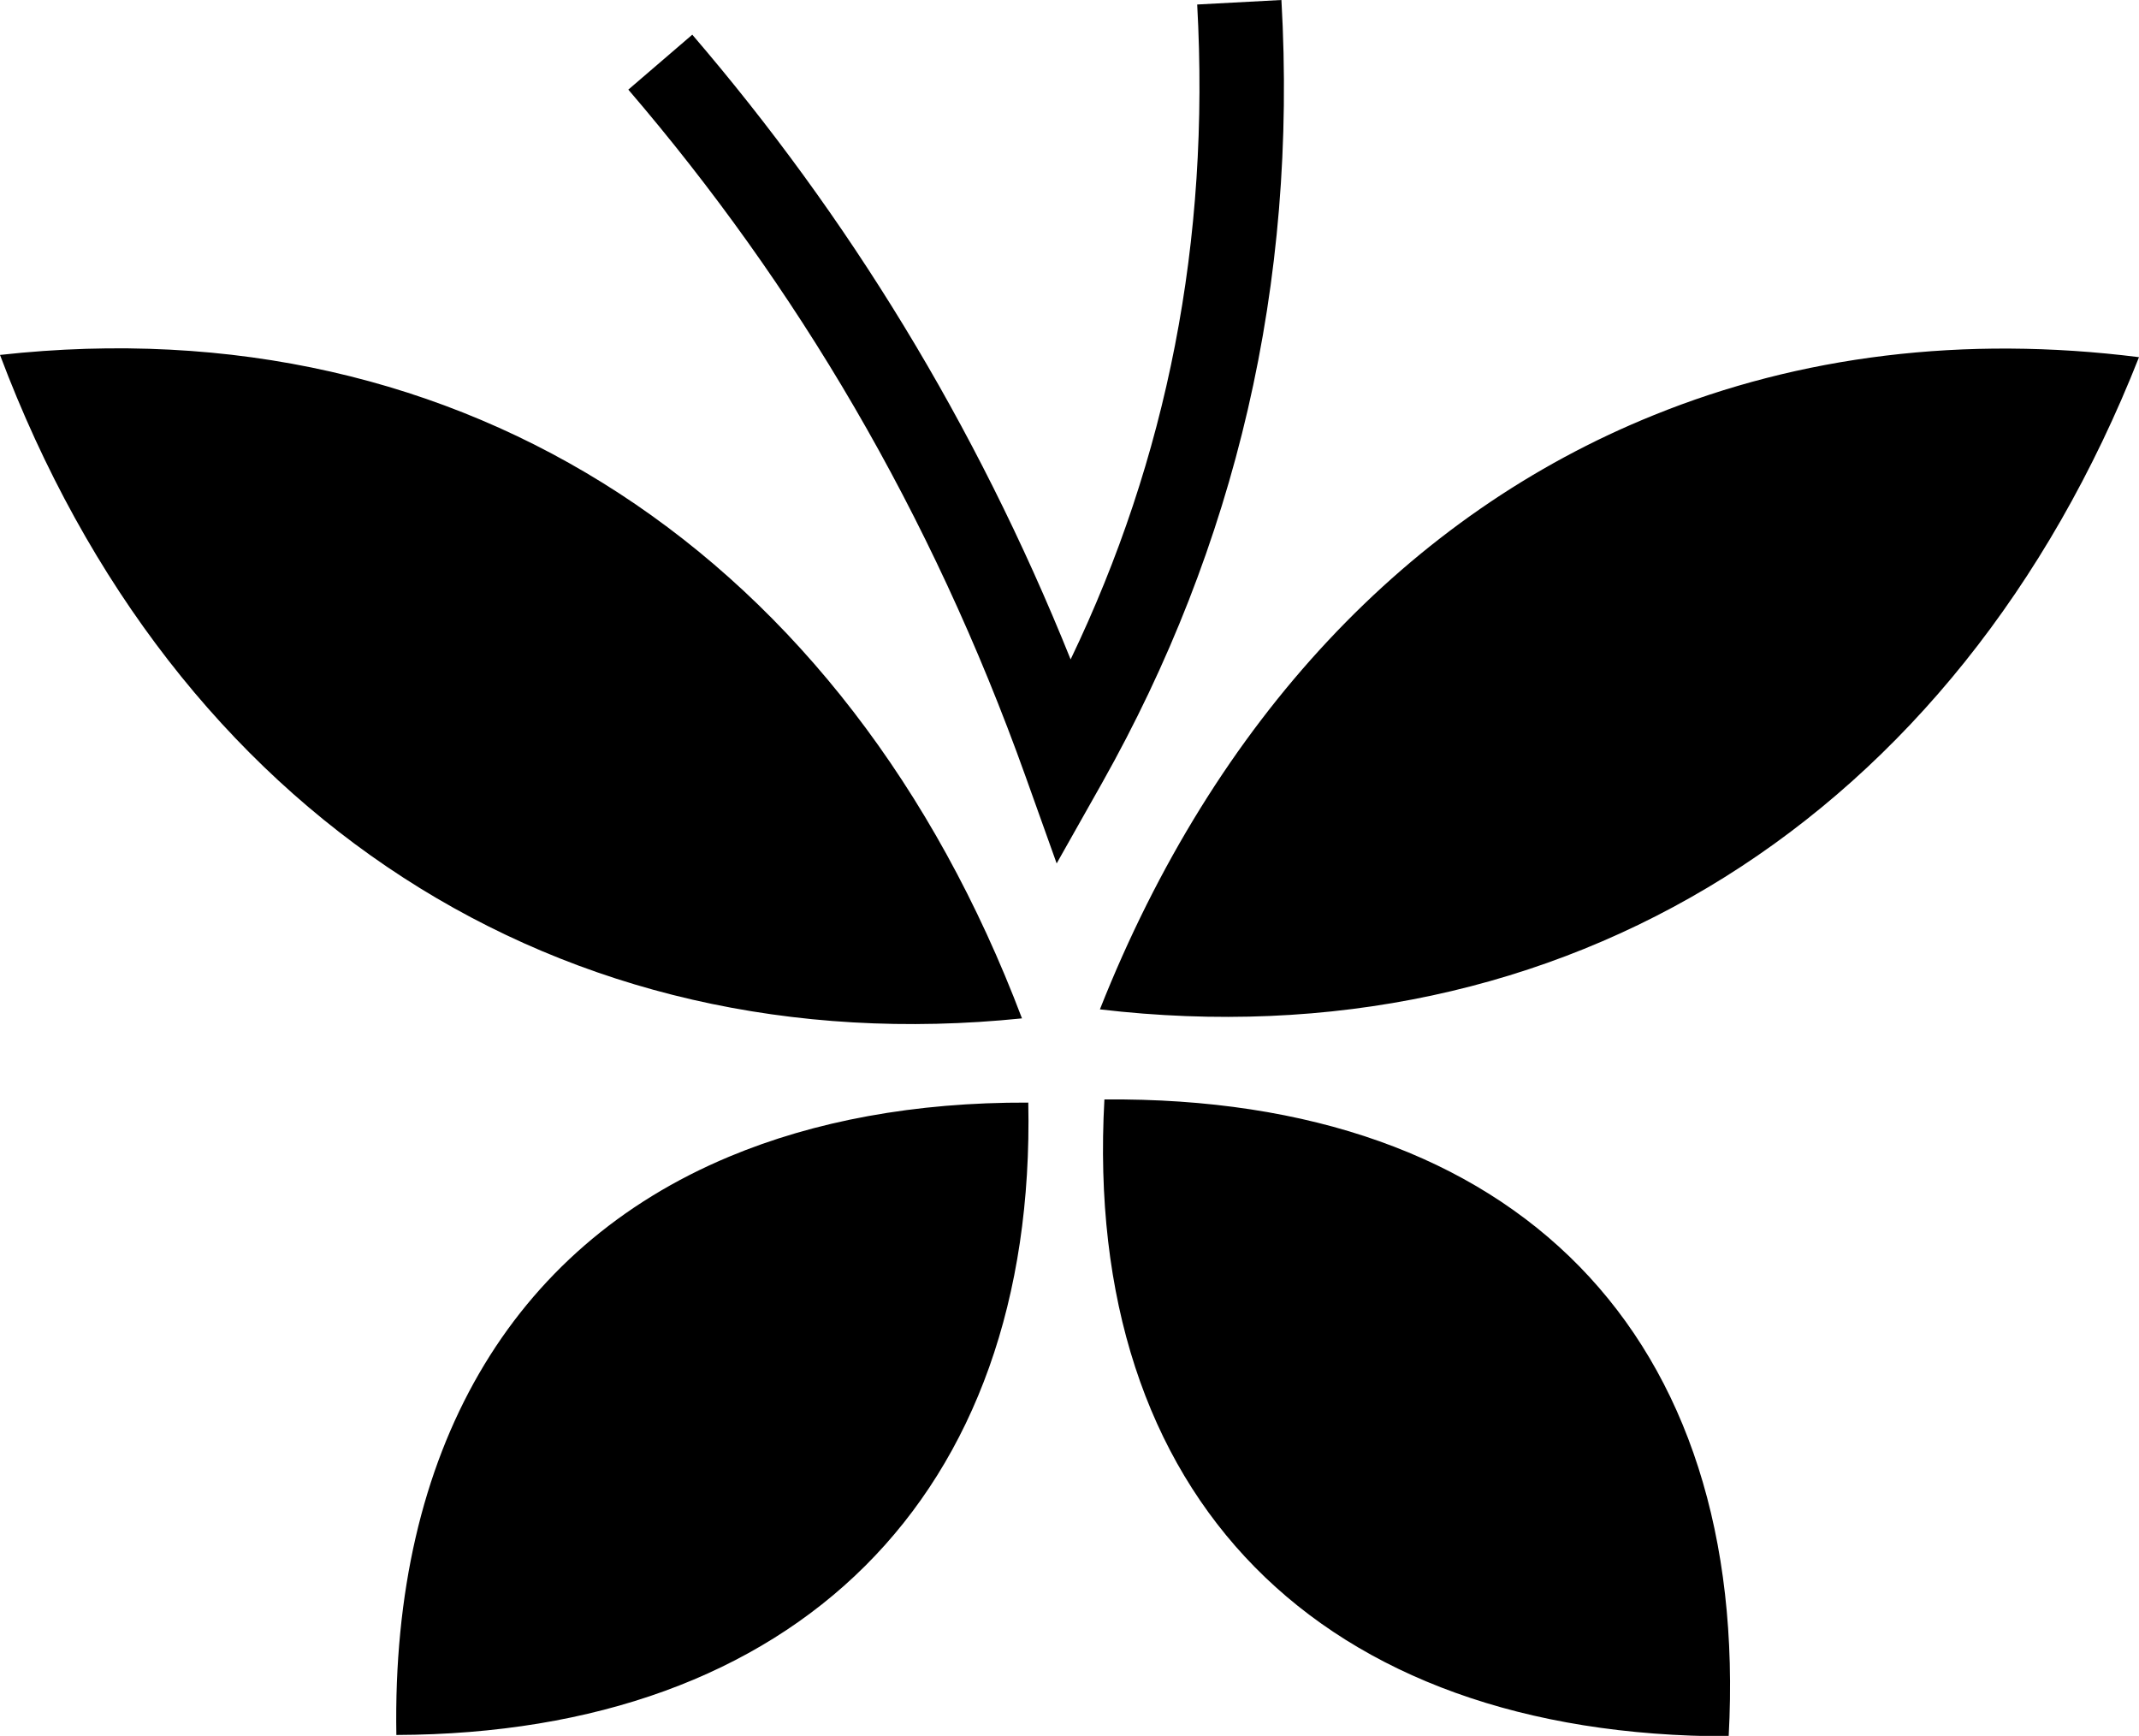 <?xml version="1.0" encoding="utf-8"?>
<svg version="1.1" id="Layer_1" xmlns="http://www.w3.org/2000/svg" x="0px" y="0px"
	 viewBox="0 0 474.9 385.4" style="enable-background:new 0 0 474.9 385.4;" xml:space="preserve">
<g fill="black">
	<path d="M153.7,7.7l-14.2,12.2c37.3,43.5,67.2,93.8,88.2,152.5l6.9,19.3l10.1-17.9C274.3,121.2,288.1,63.2,284.5,0l-18.7,1
		c2.9,52.6-6.7,100.8-28.1,145.4C216.6,93.9,188.2,47.9,153.7,7.7L153.7,7.7z M0,78.8c38.6,102.6,124.6,157.8,226.9,147.3
		C187.9,123.1,103.1,67.4,0,78.8z M367.1,92.2c-54.2,21.9-97.4,67.5-122.9,131.9C347,236.2,434.4,182,474.9,79.3
		C436,74.4,399.6,79,367.1,92.2L367.1,92.2z M161.9,256.8c-48.4,20.2-75,65.3-73.9,128.4c88.7-0.3,142.1-53,140.3-140.4
		C203.1,244.7,180.8,248.9,161.9,256.8L161.9,256.8z M245.2,244.1c-4.9,88.4,47.8,141.4,138.6,141.4
		C388.6,296.7,336.9,243.3,245.2,244.1L245.2,244.1z"/>
</g>
</svg>
